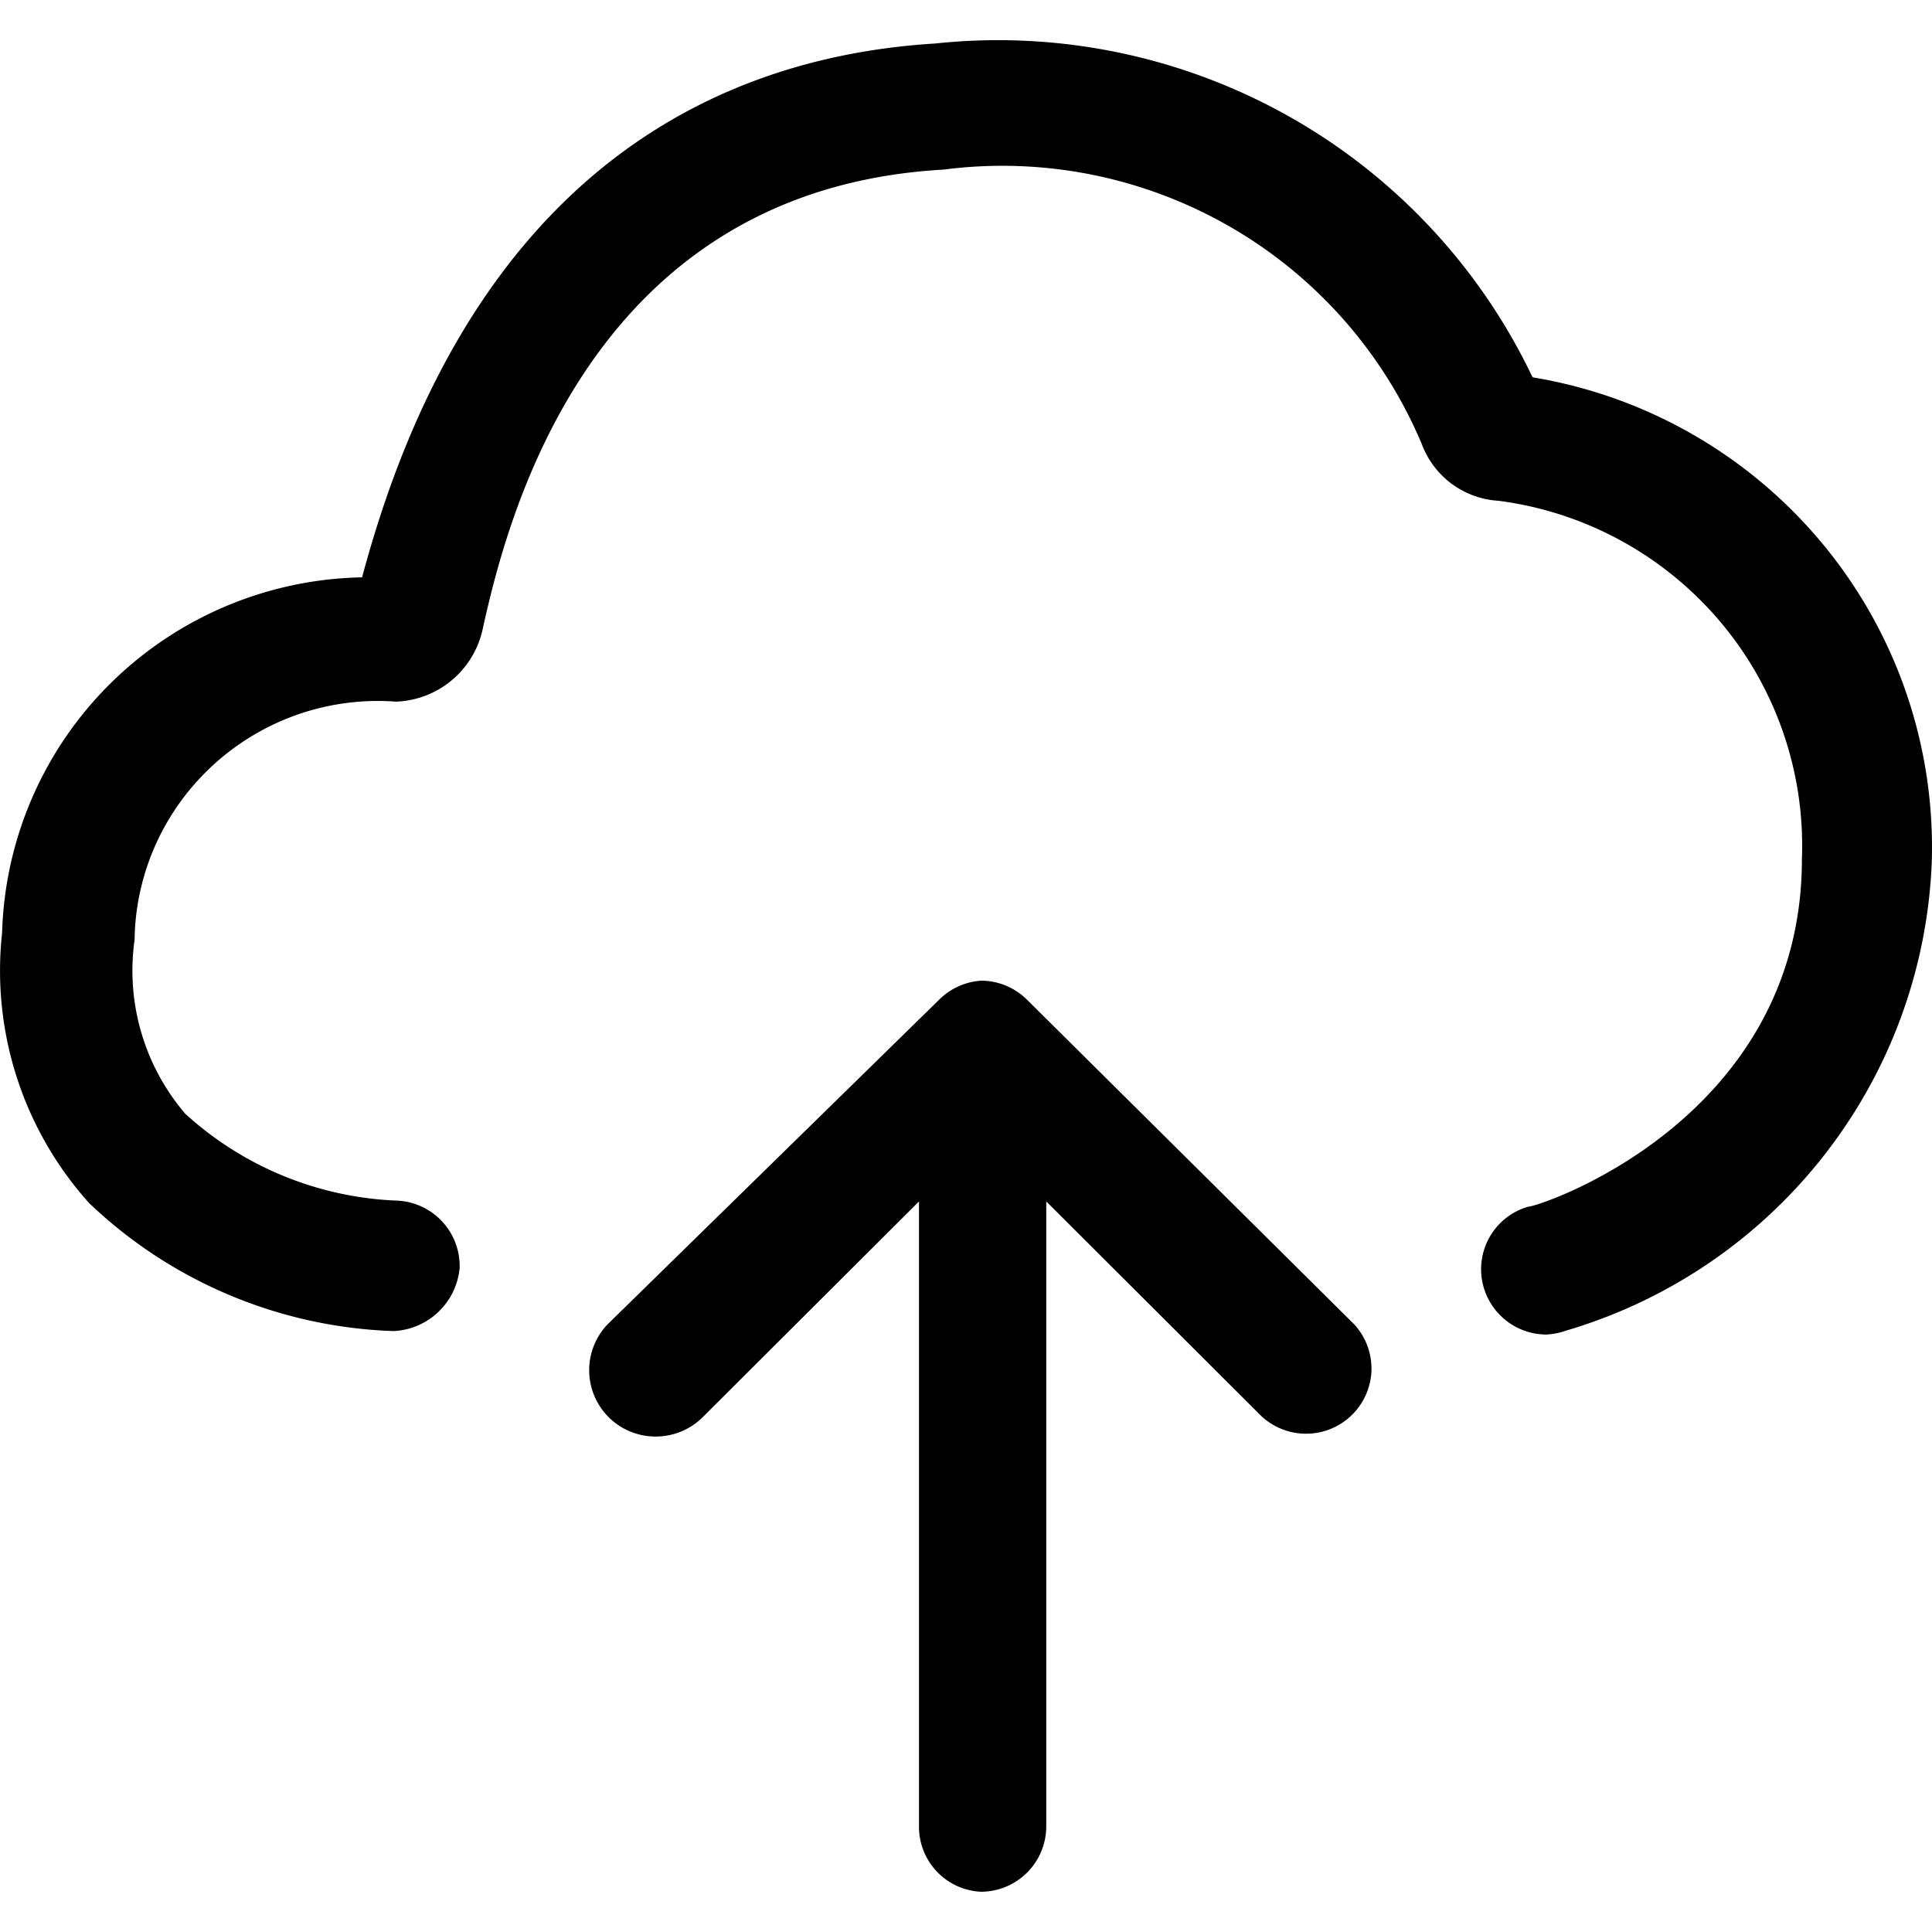 <svg viewBox="0 0 24 24" fill="currentColor">
    <path d="M12.185 23.5a.813.813 0 0 0 .812-.81v-7.765l2.674 2.668a.813.813 0 0 0 1.366-.578.81.81 0 0 0-.218-.567l-4.06-4.028a.813.813 0 0 0-.564-.238.813.813 0 0 0-.53.238l-4.114 4.028a.824.824 0 0 0 .61 1.397.828.828 0 0 0 .58-.252l2.675-2.668v7.754a.808.808 0 0 0 .769.821Z"/>
    <path d="M19.222 16.578a.813.813 0 0 1-.814-.69.808.808 0 0 1 .576-.898c.14 0 3.4-1.08 3.4-4.32a4.313 4.313 0 0 0-1.02-2.953 4.334 4.334 0 0 0-2.748-1.496 1.085 1.085 0 0 1-.953-.702 5.642 5.642 0 0 0-2.393-2.708 5.664 5.664 0 0 0-3.55-.704c-4.397.248-5.414 4.32-5.718 5.68a1.144 1.144 0 0 1-1.082.929 3.028 3.028 0 0 0-2.983 1.768c-.169.375-.26.78-.265 1.19a2.736 2.736 0 0 0 .628 2.16 4.141 4.141 0 0 0 2.62 1.08.814.814 0 0 1 .79.832.863.863 0 0 1-.823.789 5.757 5.757 0 0 1-3.778-1.588 4.317 4.317 0 0 1-1.083-3.358 4.54 4.54 0 0 1 1.349-3.102 4.564 4.564 0 0 1 3.123-1.315C5.894 1.945 9.13.692 11.622.54a7.368 7.368 0 0 1 4.37.895 7.34 7.34 0 0 1 3.046 3.252 5.937 5.937 0 0 1 3.615 2.083 5.909 5.909 0 0 1 1.344 3.943 6.318 6.318 0 0 1-1.34 3.642 6.345 6.345 0 0 1-3.218 2.179.79.79 0 0 1-.217.043Z"/>
</svg>
